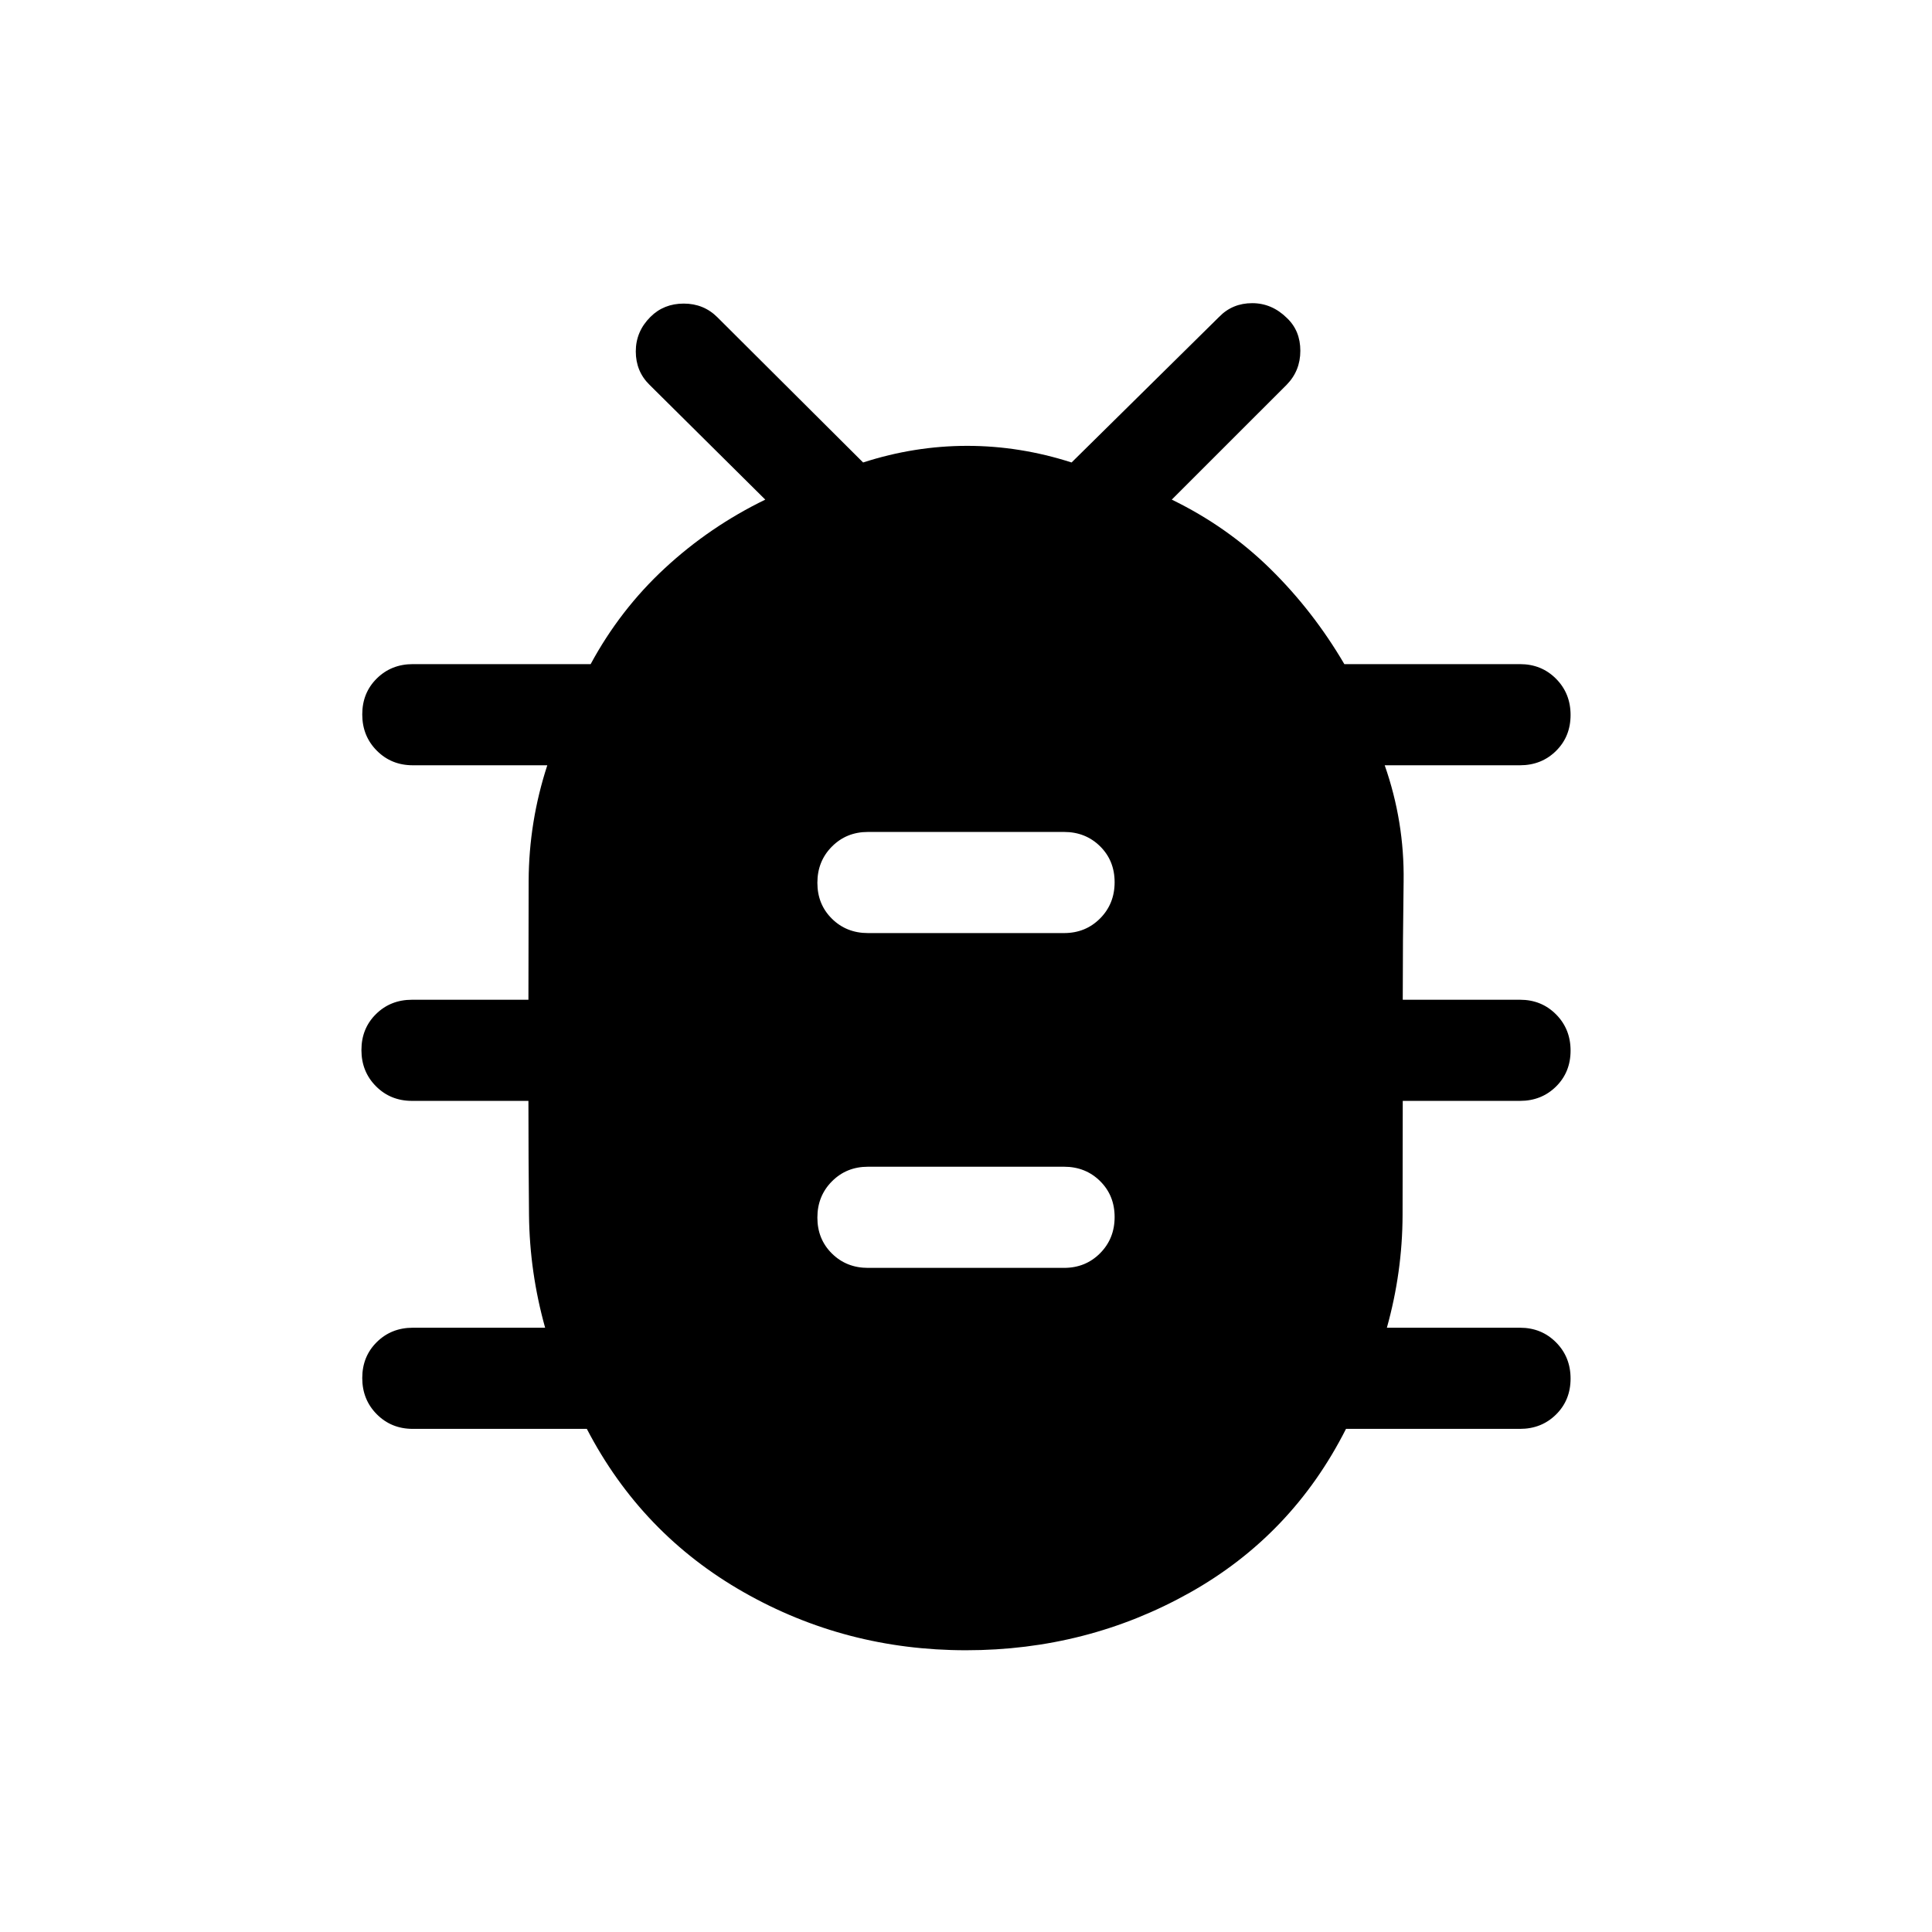 <svg xmlns="http://www.w3.org/2000/svg" height="40" viewBox="0 -960 960 960" width="40"><path d="M480-140q-59.86 0-110.57-28.9-50.71-28.9-77.84-81.1h-86.46q-10.68 0-17.9-7.26-7.23-7.27-7.23-18 0-10.74 7.23-17.87 7.22-7.13 17.9-7.13h65.74q-7.71-27.59-8.01-55.96-.29-28.38-.29-56.76h-57.85q-10.68 0-17.9-7.26-7.23-7.26-7.23-18 0-10.73 7.23-17.86 7.22-7.13 17.9-7.13h57.85q0-29.59.11-59.04.12-29.45 9.27-57.47h-66.82q-10.68 0-17.9-7.27-7.23-7.26-7.23-18 0-10.73 7.23-17.86 7.22-7.13 17.9-7.13h88.36q14.64-27.1 36.9-47.7 22.25-20.61 49.87-34.04l-57.52-57.05q-6.82-6.7-6.82-16.59 0-9.9 7.26-17.14 6.64-6.63 16.56-6.63 9.93 0 16.75 6.82l72.38 72.13q25.56-8.26 51.73-8.26 26.17 0 51.86 8.26l73.31-72.34q6.63-6.82 16.43-6.82t17.27 7.38q6.66 6.31 6.66 16.28 0 9.97-6.82 16.91l-57.06 57.05q27.62 13.43 48.94 34.37Q652.5-656.44 668-630h87.28q10.68 0 17.9 7.26 7.23 7.27 7.23 18 0 10.74-7.23 17.87-7.22 7.13-17.9 7.13h-67.23q9.82 28.02 9.4 57.65-.43 29.62-.43 58.86h58.26q10.68 0 17.9 7.26 7.23 7.27 7.23 18 0 10.74-7.23 17.87-7.22 7.12-17.9 7.12h-58.26q0 28.39-.09 56.76-.09 28.37-7.8 55.96h66.15q10.68 0 17.9 7.27 7.23 7.26 7.23 18 0 10.73-7.23 17.86-7.22 7.13-17.9 7.13h-86.46q-26.72 52.87-77.69 81.43Q540.16-140 480-140Zm-48.72-190h97.44q10.68 0 17.9-7.26 7.23-7.27 7.23-18 0-10.74-7.23-17.87-7.22-7.13-17.9-7.13h-97.44q-10.68 0-17.9 7.27-7.23 7.26-7.23 18 0 10.73 7.23 17.86 7.22 7.13 17.9 7.13Zm0-166.36h97.44q10.68 0 17.9-7.26 7.23-7.27 7.23-18 0-10.74-7.23-17.87-7.22-7.12-17.9-7.12h-97.44q-10.68 0-17.9 7.26-7.23 7.26-7.23 18 0 10.73 7.23 17.86 7.22 7.13 17.9 7.13Z"/></svg>